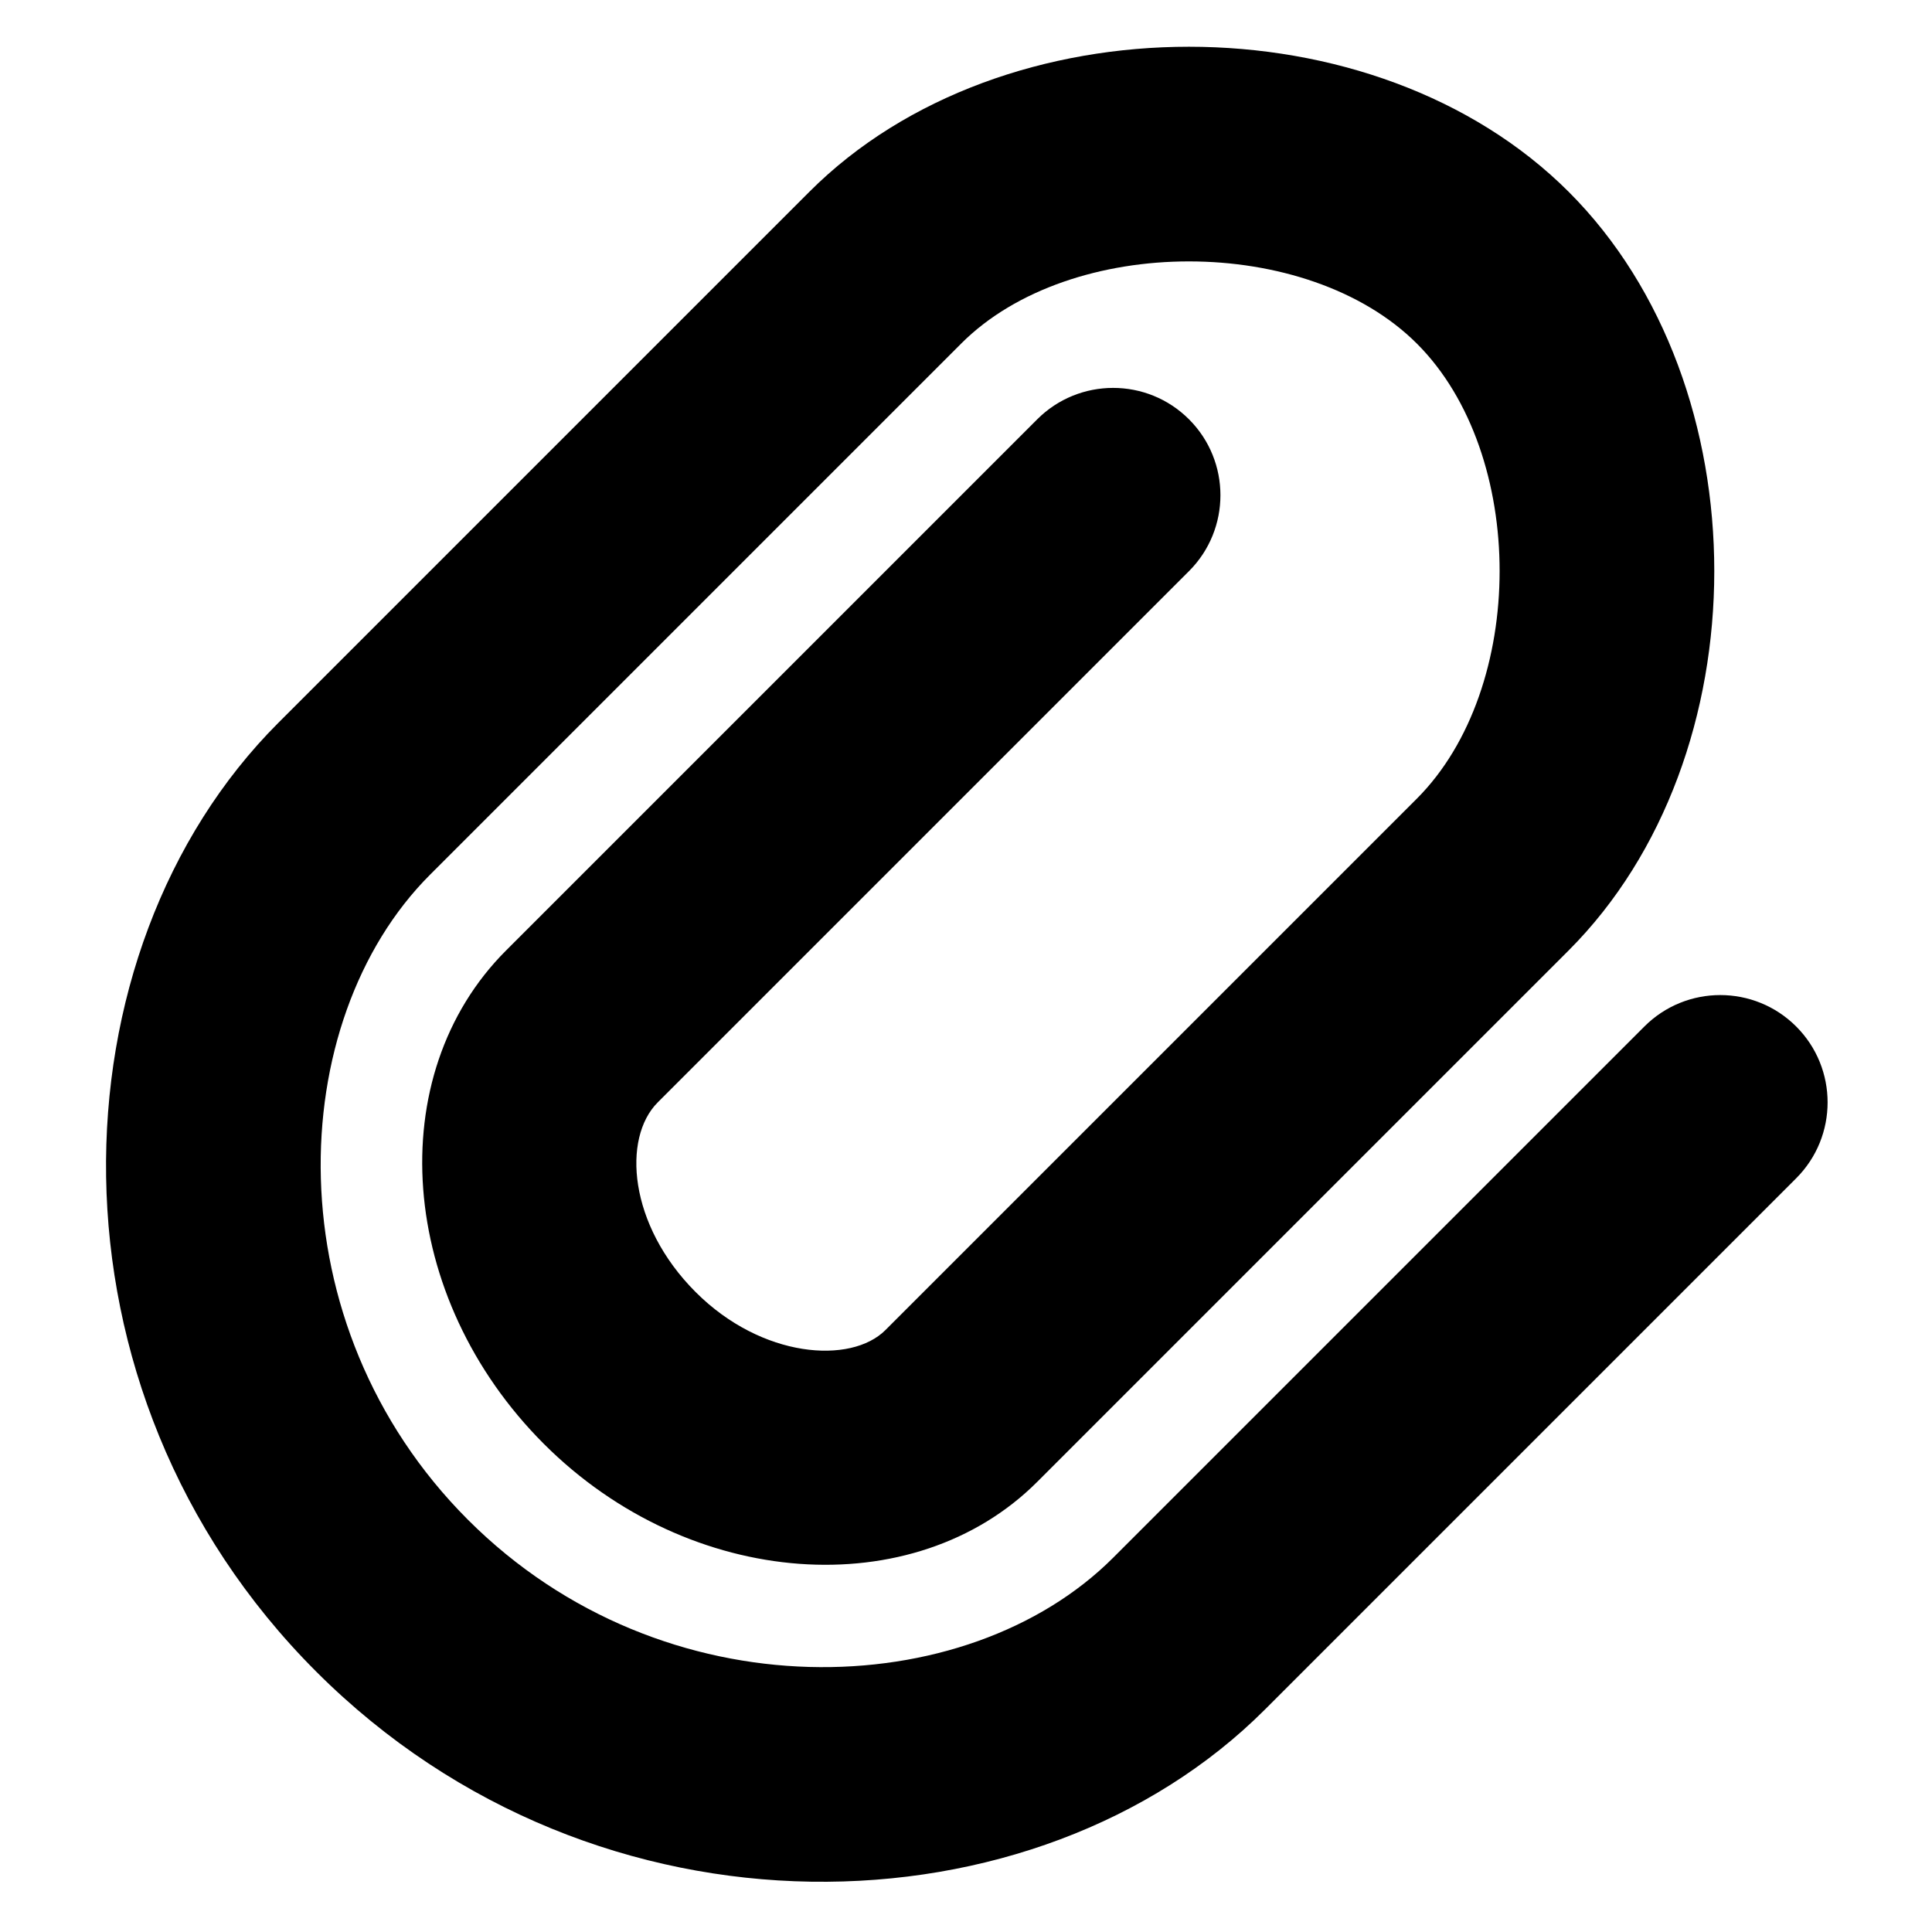 <svg xmlns="http://www.w3.org/2000/svg" width="18" height="18" viewBox="0 0 18 18">
  <path fill="#000"
    d="M5.81,5.21 C5.81,4.658 6.258,4.21 6.81,4.21 C7.362,4.21 7.81,4.658 7.81,5.21 L7.81,12.21 C7.81,12.679 8.424,13.21 9.31,13.21 C10.184,13.21 10.81,12.663 10.81,12.21 L10.81,5.21 C10.81,3.754 9.266,2.21 7.814,2.21 C6.368,2.21 4.81,3.769 4.81,5.21 L4.81,12.21 C4.81,14.137 6.734,16.21 9.31,16.21 C11.886,16.21 13.81,14.137 13.81,12.21 L13.81,5.21 C13.81,4.658 14.258,4.21 14.81,4.21 C15.362,4.21 15.81,4.658 15.81,5.21 L15.81,12.21 C15.81,15.21 13.025,18.21 9.31,18.21 C5.595,18.21 2.81,15.21 2.81,12.21 L2.81,5.21 C2.81,2.665 5.263,0.21 7.814,0.21 C10.37,0.21 12.81,2.649 12.81,5.21 L12.81,12.21 C12.81,13.832 11.234,15.21 9.31,15.21 C7.378,15.21 5.81,13.852 5.81,12.21 L5.81,5.21 Z"
    transform="rotate(45 9.31 9.21)" />
</svg>
